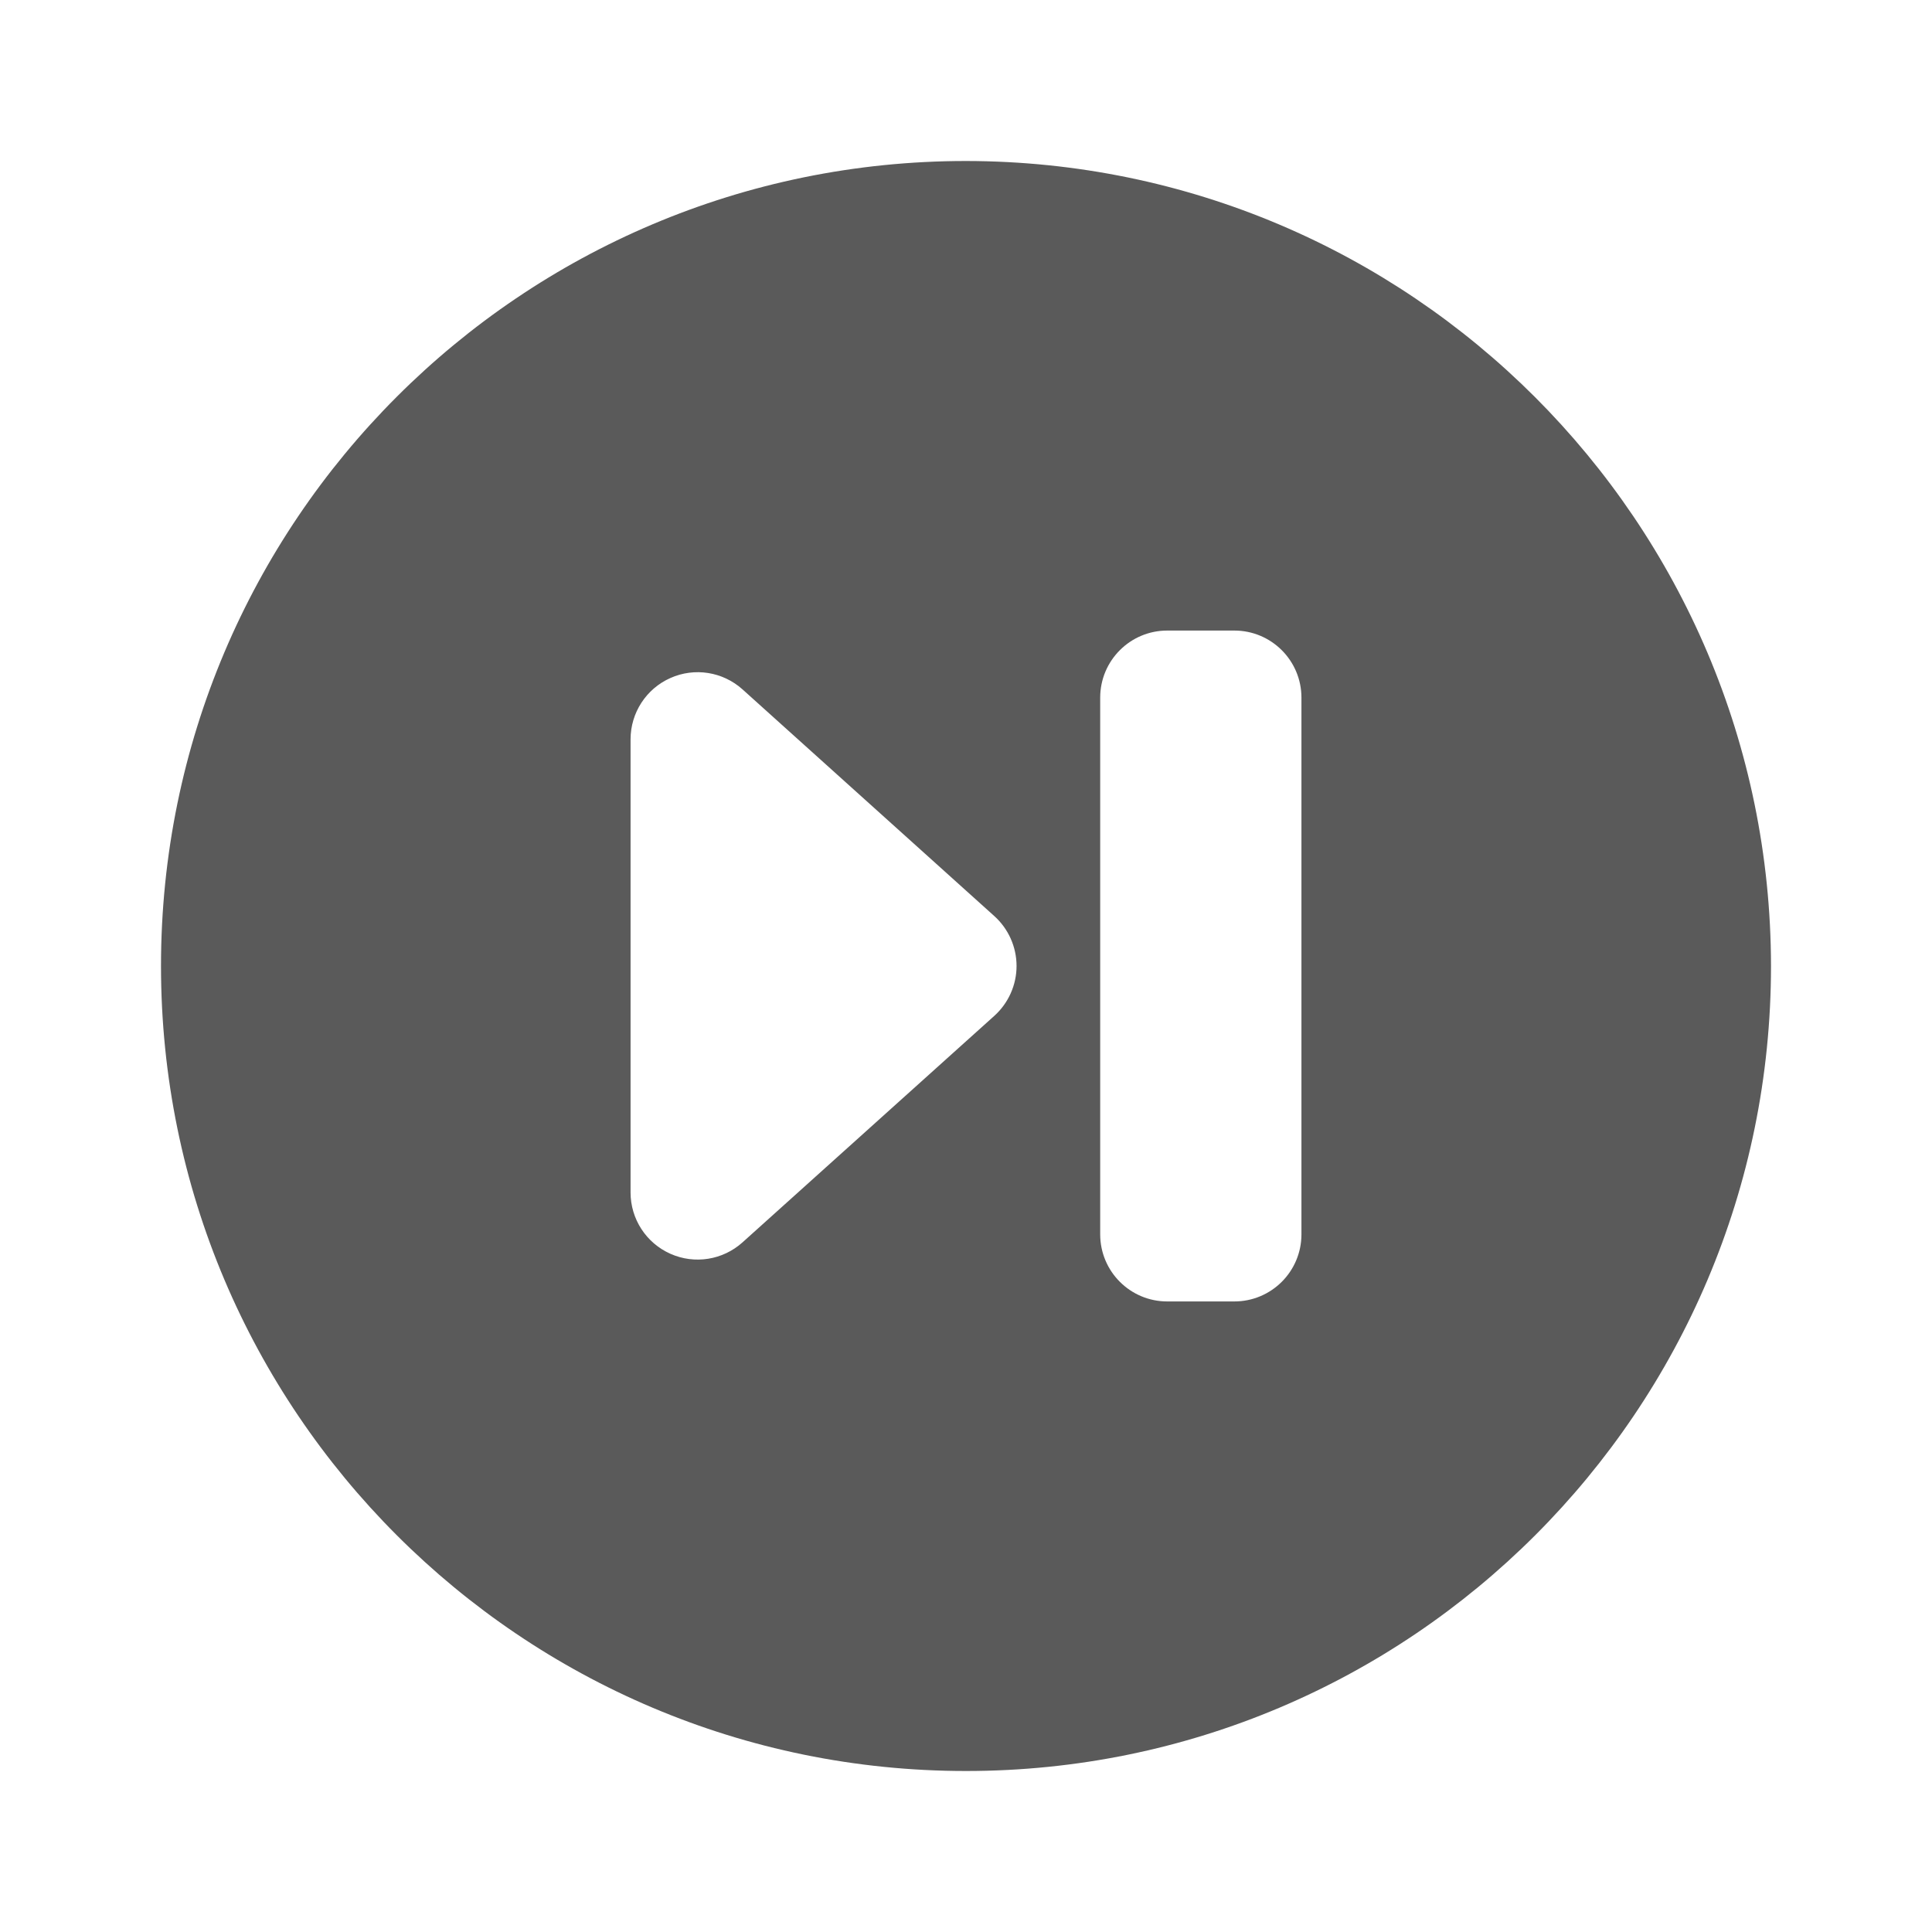 <?xml version="1.0" encoding="UTF-8"?>
<svg width="24px" height="24px" viewBox="0 0 24 24" version="1.1" xmlns="http://www.w3.org/2000/svg" xmlns:xlink="http://www.w3.org/1999/xlink">
    <title>1. Interface Essentials/button_next</title>
    <g id="1.-Interface-Essentials/button_next" stroke="none" stroke-width="1" fill="none" fill-rule="evenodd">
        <path d="M12,2 C6.477,2 2,6.477 2,12 C2,17.523 6.477,22 12,22 C17.523,22 22,17.523 22,12 C21.994,6.48 17.52,2.006 12,2 Z M7.833,9.185 C7.833,8.856 8.026,8.557 8.327,8.423 C8.628,8.288 8.979,8.344 9.224,8.564 L12.352,11.38 C12.527,11.538 12.628,11.763 12.628,12 C12.628,12.236 12.527,12.461 12.352,12.619 L9.225,15.432 C8.98,15.653 8.629,15.709 8.328,15.575 C8.027,15.441 7.833,15.143 7.833,14.813 L7.833,9.185 Z M16.167,15.333 C16.167,15.794 15.794,16.167 15.333,16.167 L14.5,16.167 C14.04,16.167 13.667,15.794 13.667,15.333 L13.667,8.667 C13.667,8.206 14.04,7.833 14.5,7.833 L15.333,7.833 C15.794,7.833 16.167,8.206 16.167,8.667 L16.167,15.333 Z" id="🖍-Color" fill="#5A5A5A"></path>
        <rect id="_Transparent_Rectangle_" x="0" y="0" width="24" height="24"></rect>
    </g>
</svg>